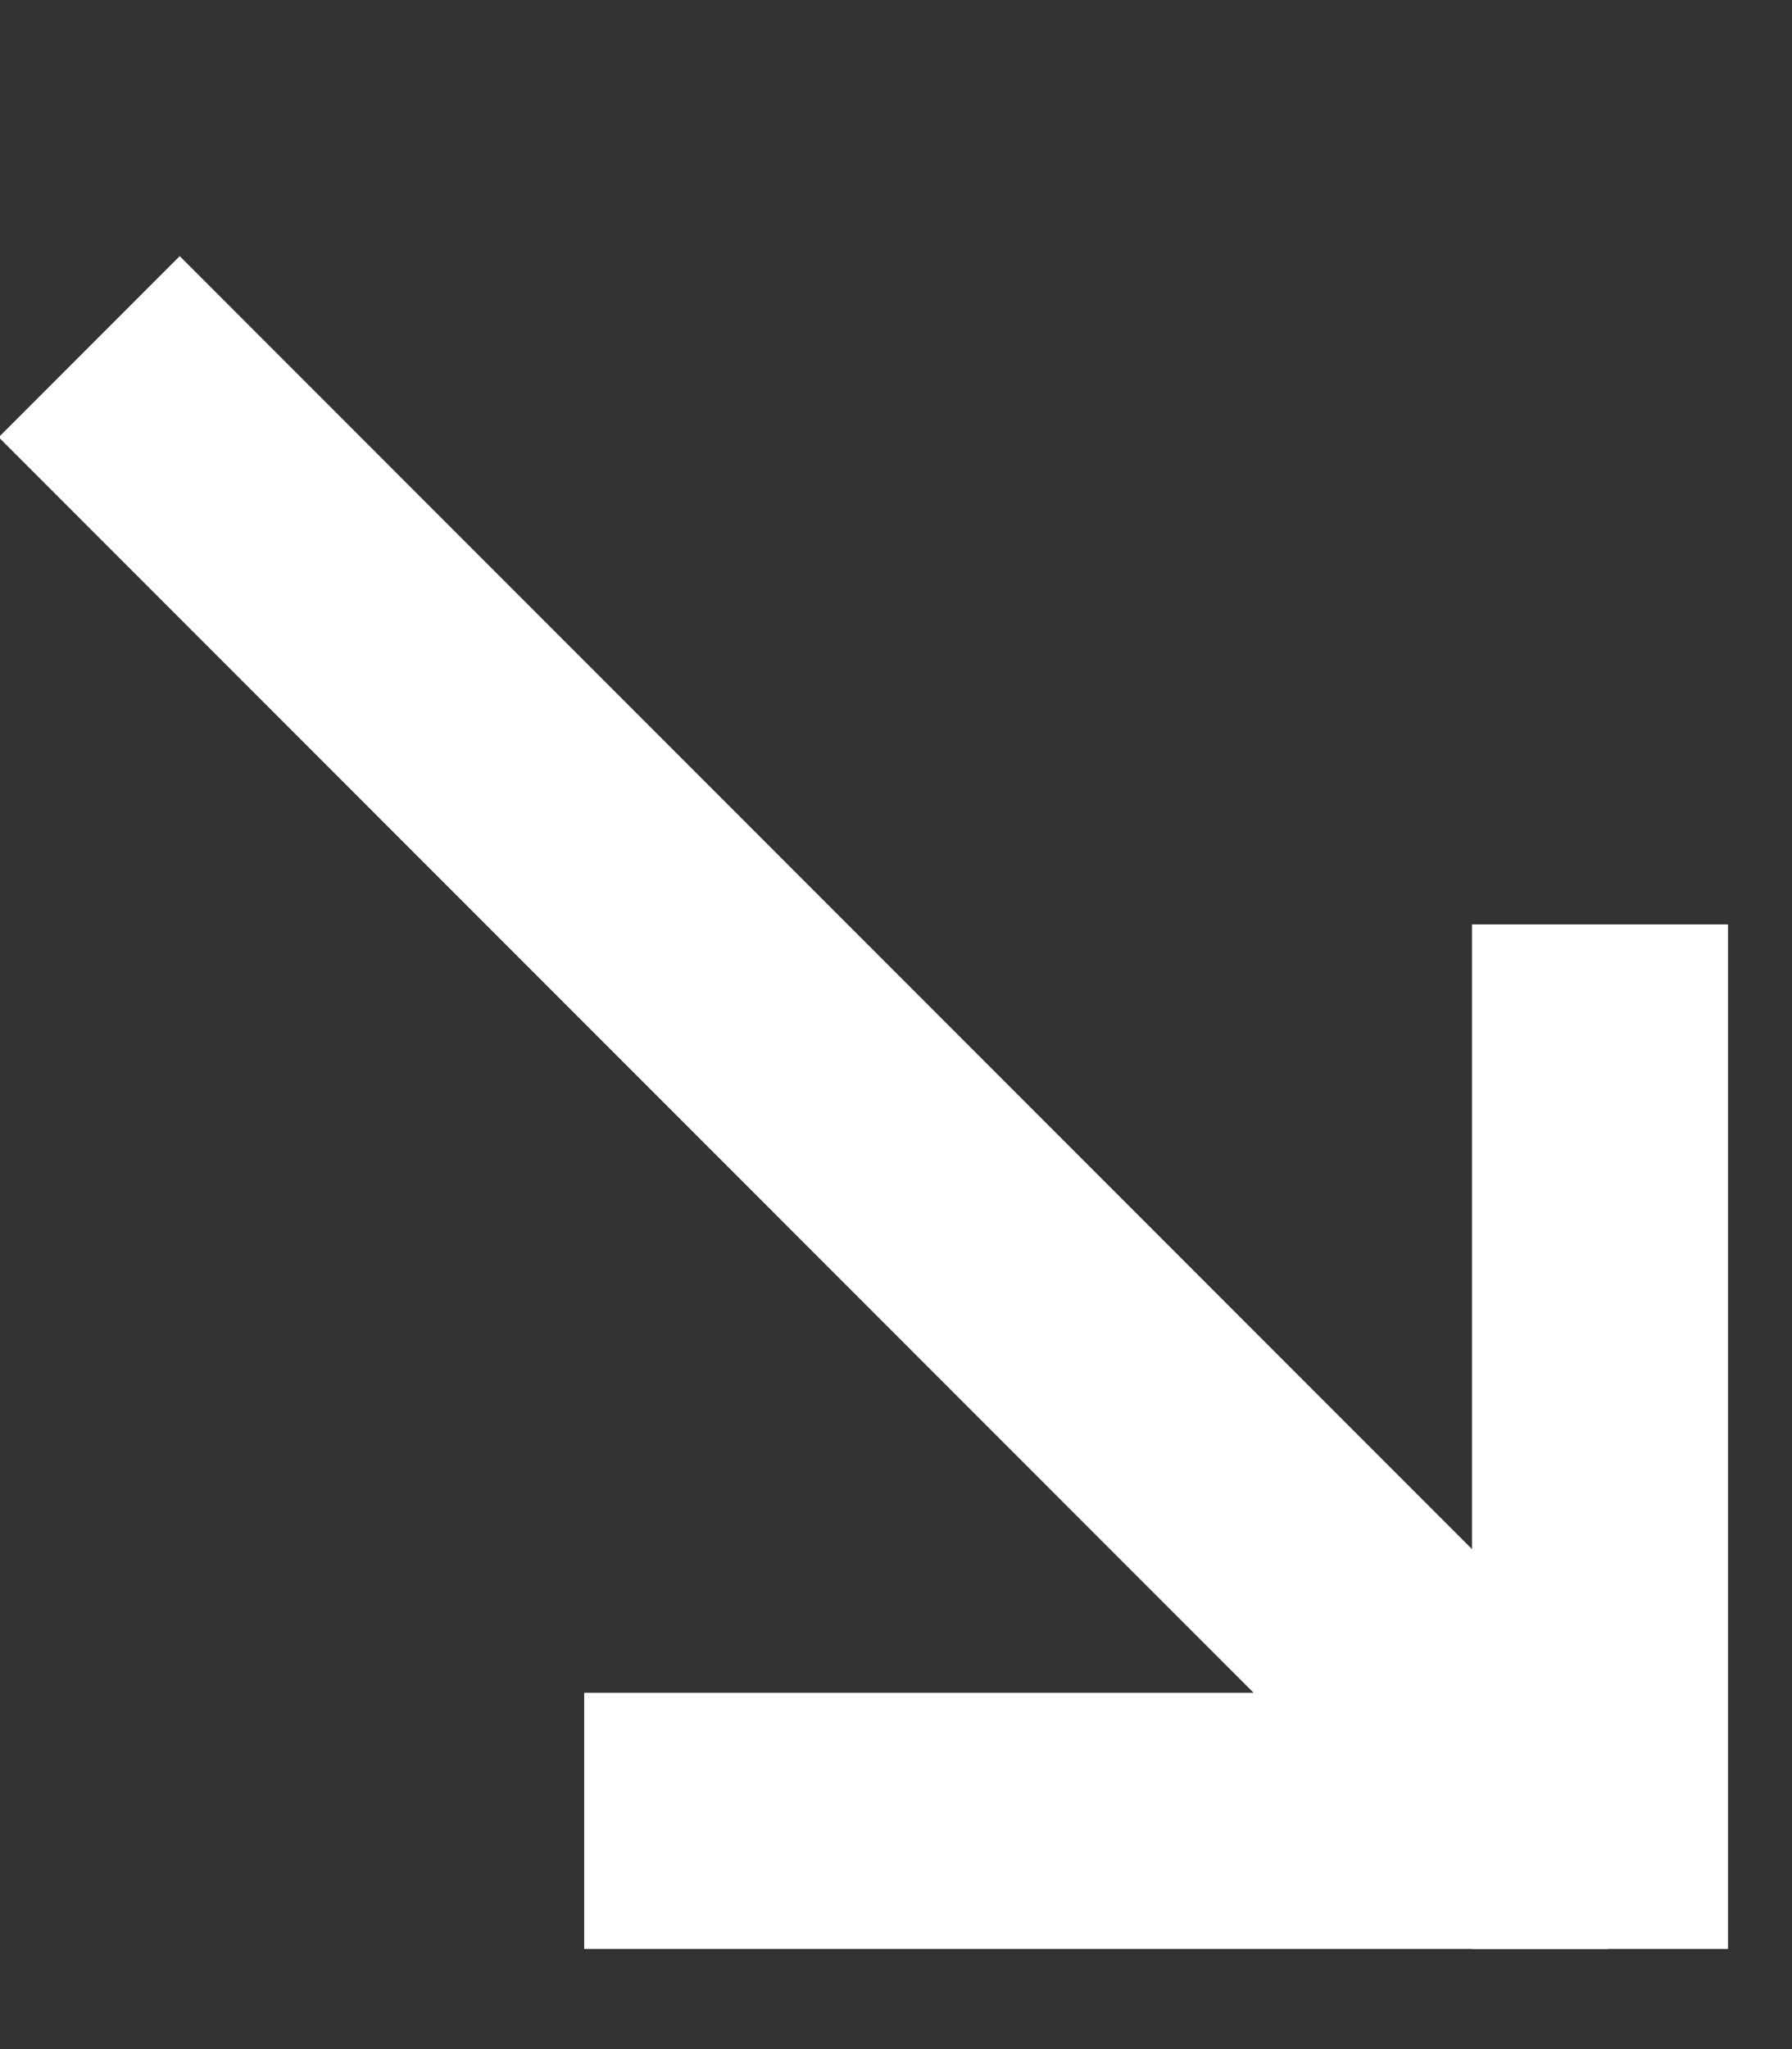 <?xml version="1.0" encoding="UTF-8" standalone="no"?>
<svg
   xmlns:dc="http://purl.org/dc/elements/1.1/"
   xmlns:cc="http://creativecommons.org/ns#"
   xmlns:rdf="http://www.w3.org/1999/02/22-rdf-syntax-ns#"
   xmlns:svg="http://www.w3.org/2000/svg"
   xmlns="http://www.w3.org/2000/svg"
   xmlns:sodipodi="http://sodipodi.sourceforge.net/DTD/sodipodi-0.dtd"
   xmlns:inkscape="http://www.inkscape.org/namespaces/inkscape"
   width="7"
   height="8"
   viewBox="0 0 7 8"
   version="1.1"
   id="svg10"
   sodipodi:docname="arrow-down.svg"
   inkscape:version="0.92.4 (5da689c313, 2019-01-14)">
  <rect x="0" y="0" width="7" height="8" fill="#333333" stroke="none"/>
  <defs
     id="defs14" />
  <sodipodi:namedview
     pagecolor="#ffffff"
     bordercolor="#666666"
     borderopacity="1"
     objecttolerance="10"
     gridtolerance="10"
     guidetolerance="10"
     inkscape:pageopacity="0"
     inkscape:pageshadow="2"
     inkscape:window-width="1858"
     inkscape:window-height="1057"
     id="namedview12"
     showgrid="false"
     inkscape:zoom="59"
     inkscape:cx="-0.83455199"
     inkscape:cy="5.2457969"
     inkscape:window-x="-8"
     inkscape:window-y="-8"
     inkscape:window-maximized="1"
     inkscape:current-layer="g8" />
  <g
     fill="#000"
     fill-rule="evenodd"
     id="g8">
    <path
       d="M -0.005,1.707 5.652,7.364 6.359,6.657 0.702,1 Z"
       id="path2"
       inkscape:connector-curvature="0"
       style="fill:#ffffff;fill-opacity:1" />
    <path
       d="m 2.282,7.609 h 4 v -1 h -4 z"
       id="path4"
       inkscape:connector-curvature="0"
       style="fill:#ffffff;fill-opacity:1" />
    <path
       d="m 5.75,3.609 v 4 h 1 v -4 z"
       id="path6"
       inkscape:connector-curvature="0"
       style="fill:#ffffff;fill-opacity:1" />
  </g>
</svg>

